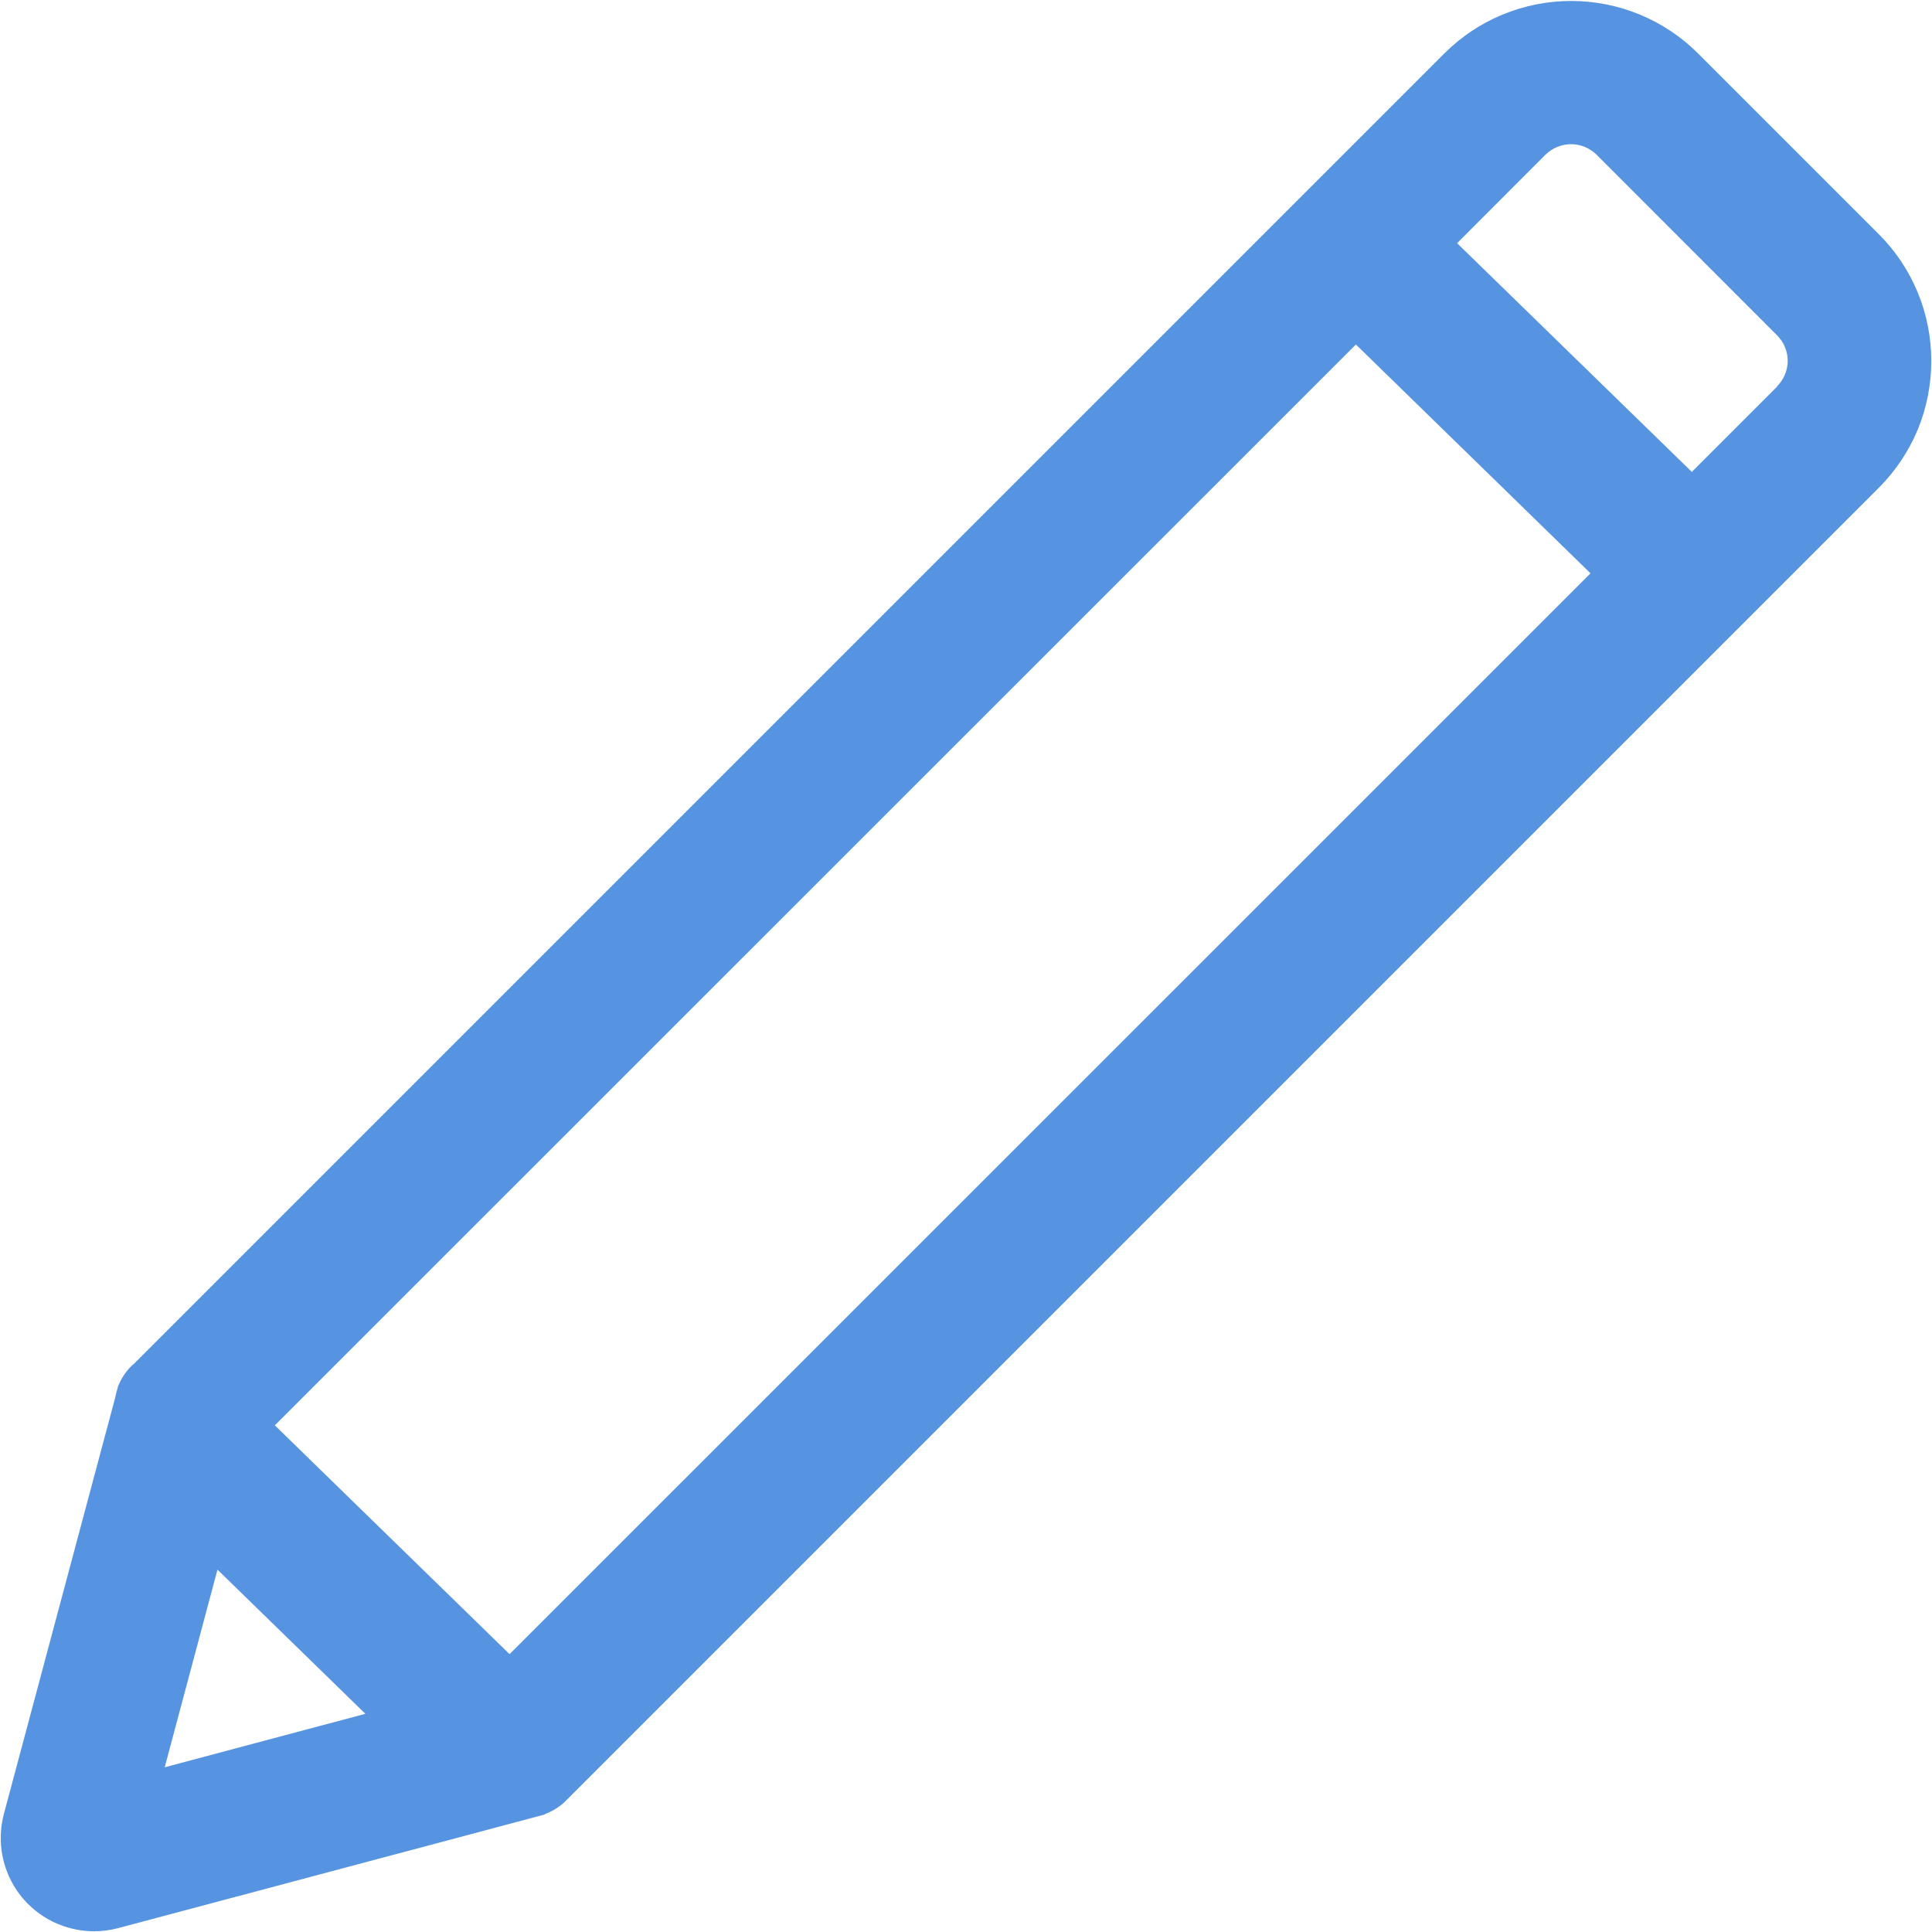 <svg width="16" height="16" viewBox="0 0 16 16" fill="none" xmlns="http://www.w3.org/2000/svg">
<g clip-path="url(#clip0_5_206)">
<path d="M15.994 2.989C15.994 2.794 15.956 2.6 15.881 2.42C15.806 2.24 15.697 2.076 15.558 1.938L14.063 0.443C13.784 0.164 13.406 0.008 13.012 0.008C12.618 0.008 12.24 0.164 11.961 0.443L1.112 11.292L1.089 11.312C1.039 11.362 1 11.422 0.975 11.488V11.494C0.966 11.52 0.959 11.547 0.954 11.575L0.032 15.023C0.002 15.137 -0.002 15.257 0.021 15.373C0.044 15.489 0.094 15.599 0.166 15.693C0.239 15.787 0.332 15.863 0.438 15.915C0.545 15.967 0.662 15.994 0.78 15.994C0.847 15.994 0.913 15.985 0.978 15.968L4.511 15.027V15.024C4.568 15.003 4.622 14.971 4.668 14.931L4.681 14.918L4.69 14.909L4.699 14.9L15.559 4.04C15.697 3.902 15.807 3.738 15.882 3.558C15.956 3.378 15.994 3.184 15.994 2.989ZM4.22 13.699L2.276 11.804L11.229 2.853L13.172 4.748L4.22 13.699ZM1.801 12.999L3.026 14.193L1.364 14.636L1.801 12.999ZM14.719 3.2L14.011 3.908L12.067 2.014L12.799 1.281C12.827 1.254 12.86 1.232 12.896 1.217C12.932 1.202 12.971 1.194 13.011 1.194C13.05 1.194 13.089 1.202 13.125 1.217C13.161 1.232 13.194 1.254 13.222 1.281L14.717 2.777C14.745 2.805 14.767 2.837 14.782 2.874C14.797 2.91 14.805 2.949 14.805 2.988C14.805 3.027 14.797 3.066 14.782 3.102C14.767 3.138 14.745 3.171 14.717 3.199L14.719 3.2Z" fill="#5693E1"/>
</g>
<defs>
<clipPath id="clip0_5_206">
<rect width="16" height="16" fill="white"/>
</clipPath>
</defs>
</svg>
